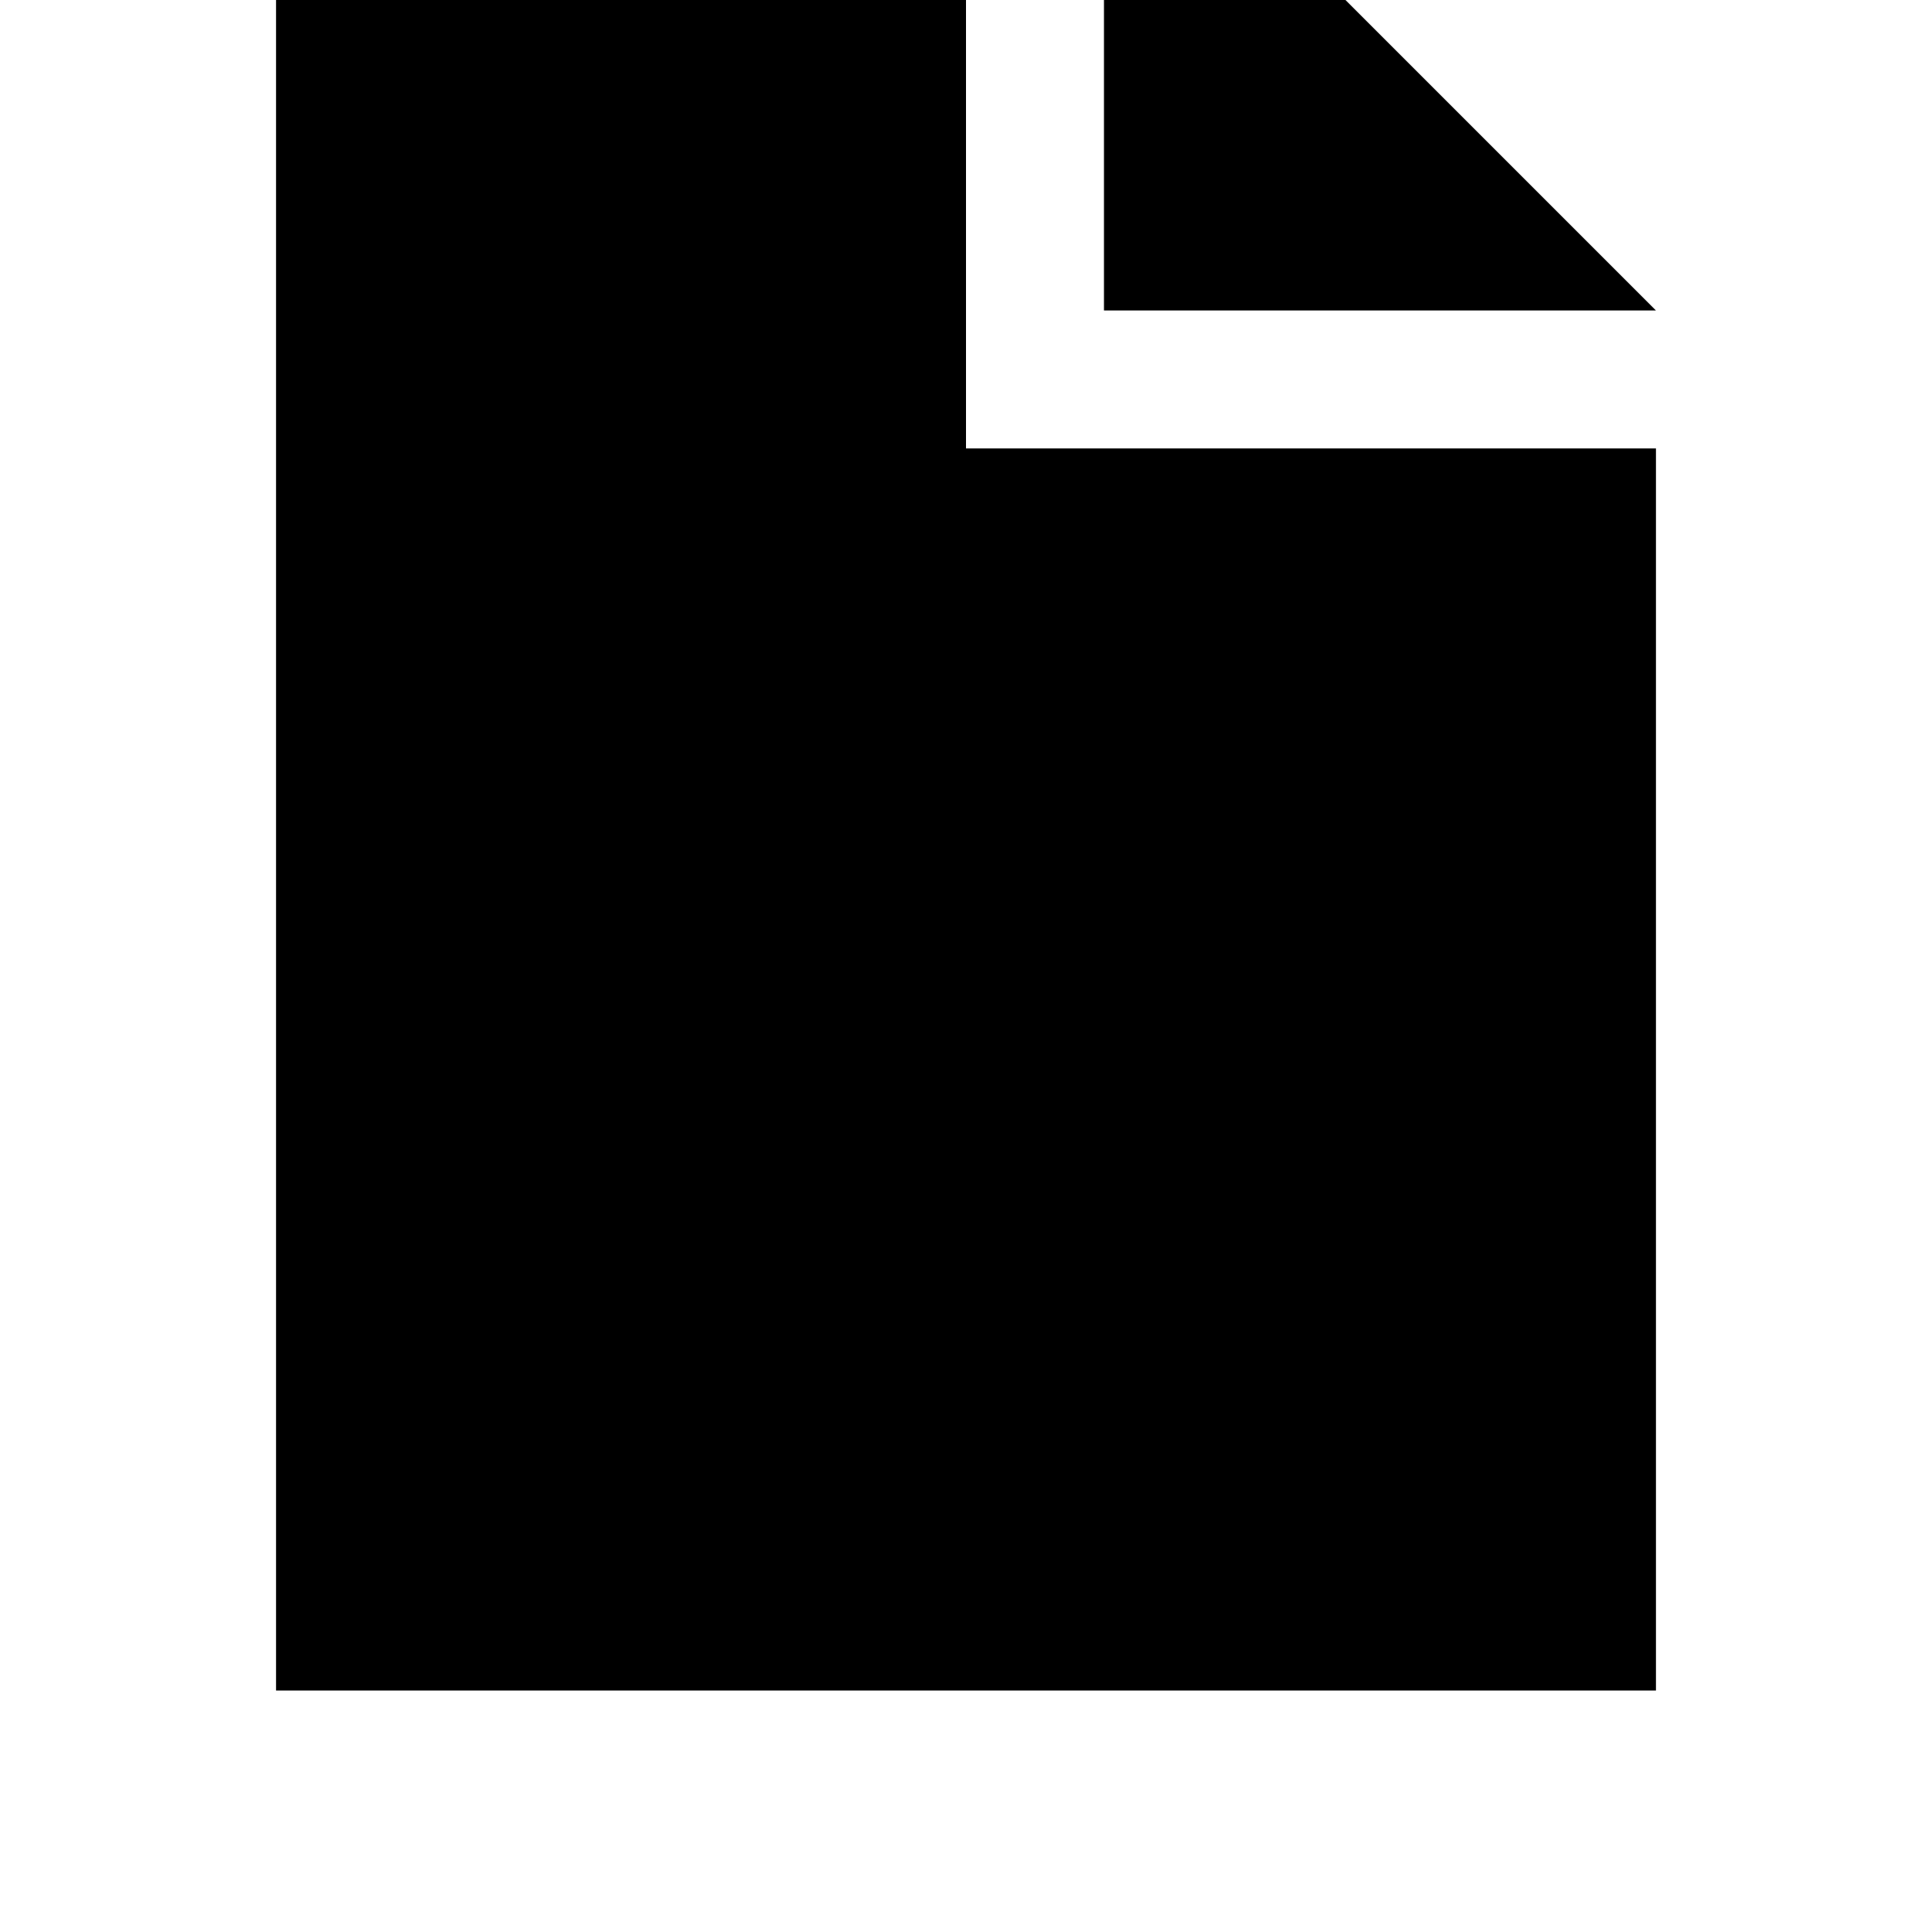 <?xml version="1.0" encoding="UTF-8" standalone="no"?>
<!-- Created with Inkscape (http://www.inkscape.org/) -->

<svg
   xmlns:dc="http://purl.org/dc/elements/1.1/"
   xmlns:cc="http://creativecommons.org/ns#"
   xmlns:rdf="http://www.w3.org/1999/02/22-rdf-syntax-ns#"
   xmlns:svg="http://www.w3.org/2000/svg"
   xmlns="http://www.w3.org/2000/svg"
   xmlns:sodipodi="http://sodipodi.sourceforge.net/DTD/sodipodi-0.dtd"
   xmlns:inkscape="http://www.inkscape.org/namespaces/inkscape"
   width="512"
   height="512"
   id="svg2"
   version="1.1"
   inkscape:version="0.48.4 r9939"
   sodipodi:docname="file.svg">
  <defs
     id="defs4" />
  <sodipodi:namedview
     id="base"
     pagecolor="#ffffff"
     bordercolor="#666666"
     borderopacity="1.0"
     inkscape:pageopacity="0.0"
     inkscape:pageshadow="2"
     inkscape:zoom="0.74577668"
     inkscape:cx="81.435289"
     inkscape:cy="292.02963"
     inkscape:document-units="px"
     inkscape:current-layer="layer1"
     showgrid="true"
     inkscape:window-width="1342"
     inkscape:window-height="746"
     inkscape:window-x="0"
     inkscape:window-y="0"
     inkscape:window-maximized="1"
     inkscape:object-paths="false"
     showguides="true"
     inkscape:guide-bbox="true"
     inkscape:snap-bbox="true">
    <inkscape:grid
       type="xygrid"
       id="grid2985"
       empspacing="5"
       visible="true"
       enabled="true"
       snapvisiblegridlinesonly="true"
       dotted="false"
       spacingx="36.571px"
       spacingy="36.571px"
       originy="64px" />
    <sodipodi:guide
       orientation="0,1"
       position="0,64"
       id="guide3843" />
    <sodipodi:guide
       orientation="0,1"
       position="0,576"
       id="guide3845" />
  </sodipodi:namedview>
  <g
     inkscape:label="Layer 1"
     inkscape:groupmode="layer"
     id="layer1"
     transform="translate(0,498)">
    <path
       style="fill:#000000;fill-opacity:1"
       d="m 73.156,-64 0,512 365.688,0 0,-329.156 -182.844,0 L 256,-64 z m 219.406,0 0,146.281 146.281,0 z"
       transform="translate(0,-498)"
       id="path3025"
       inkscape:connector-curvature="0"
       sodipodi:nodetypes="ccccccccccc" />
  </g>
</svg>
